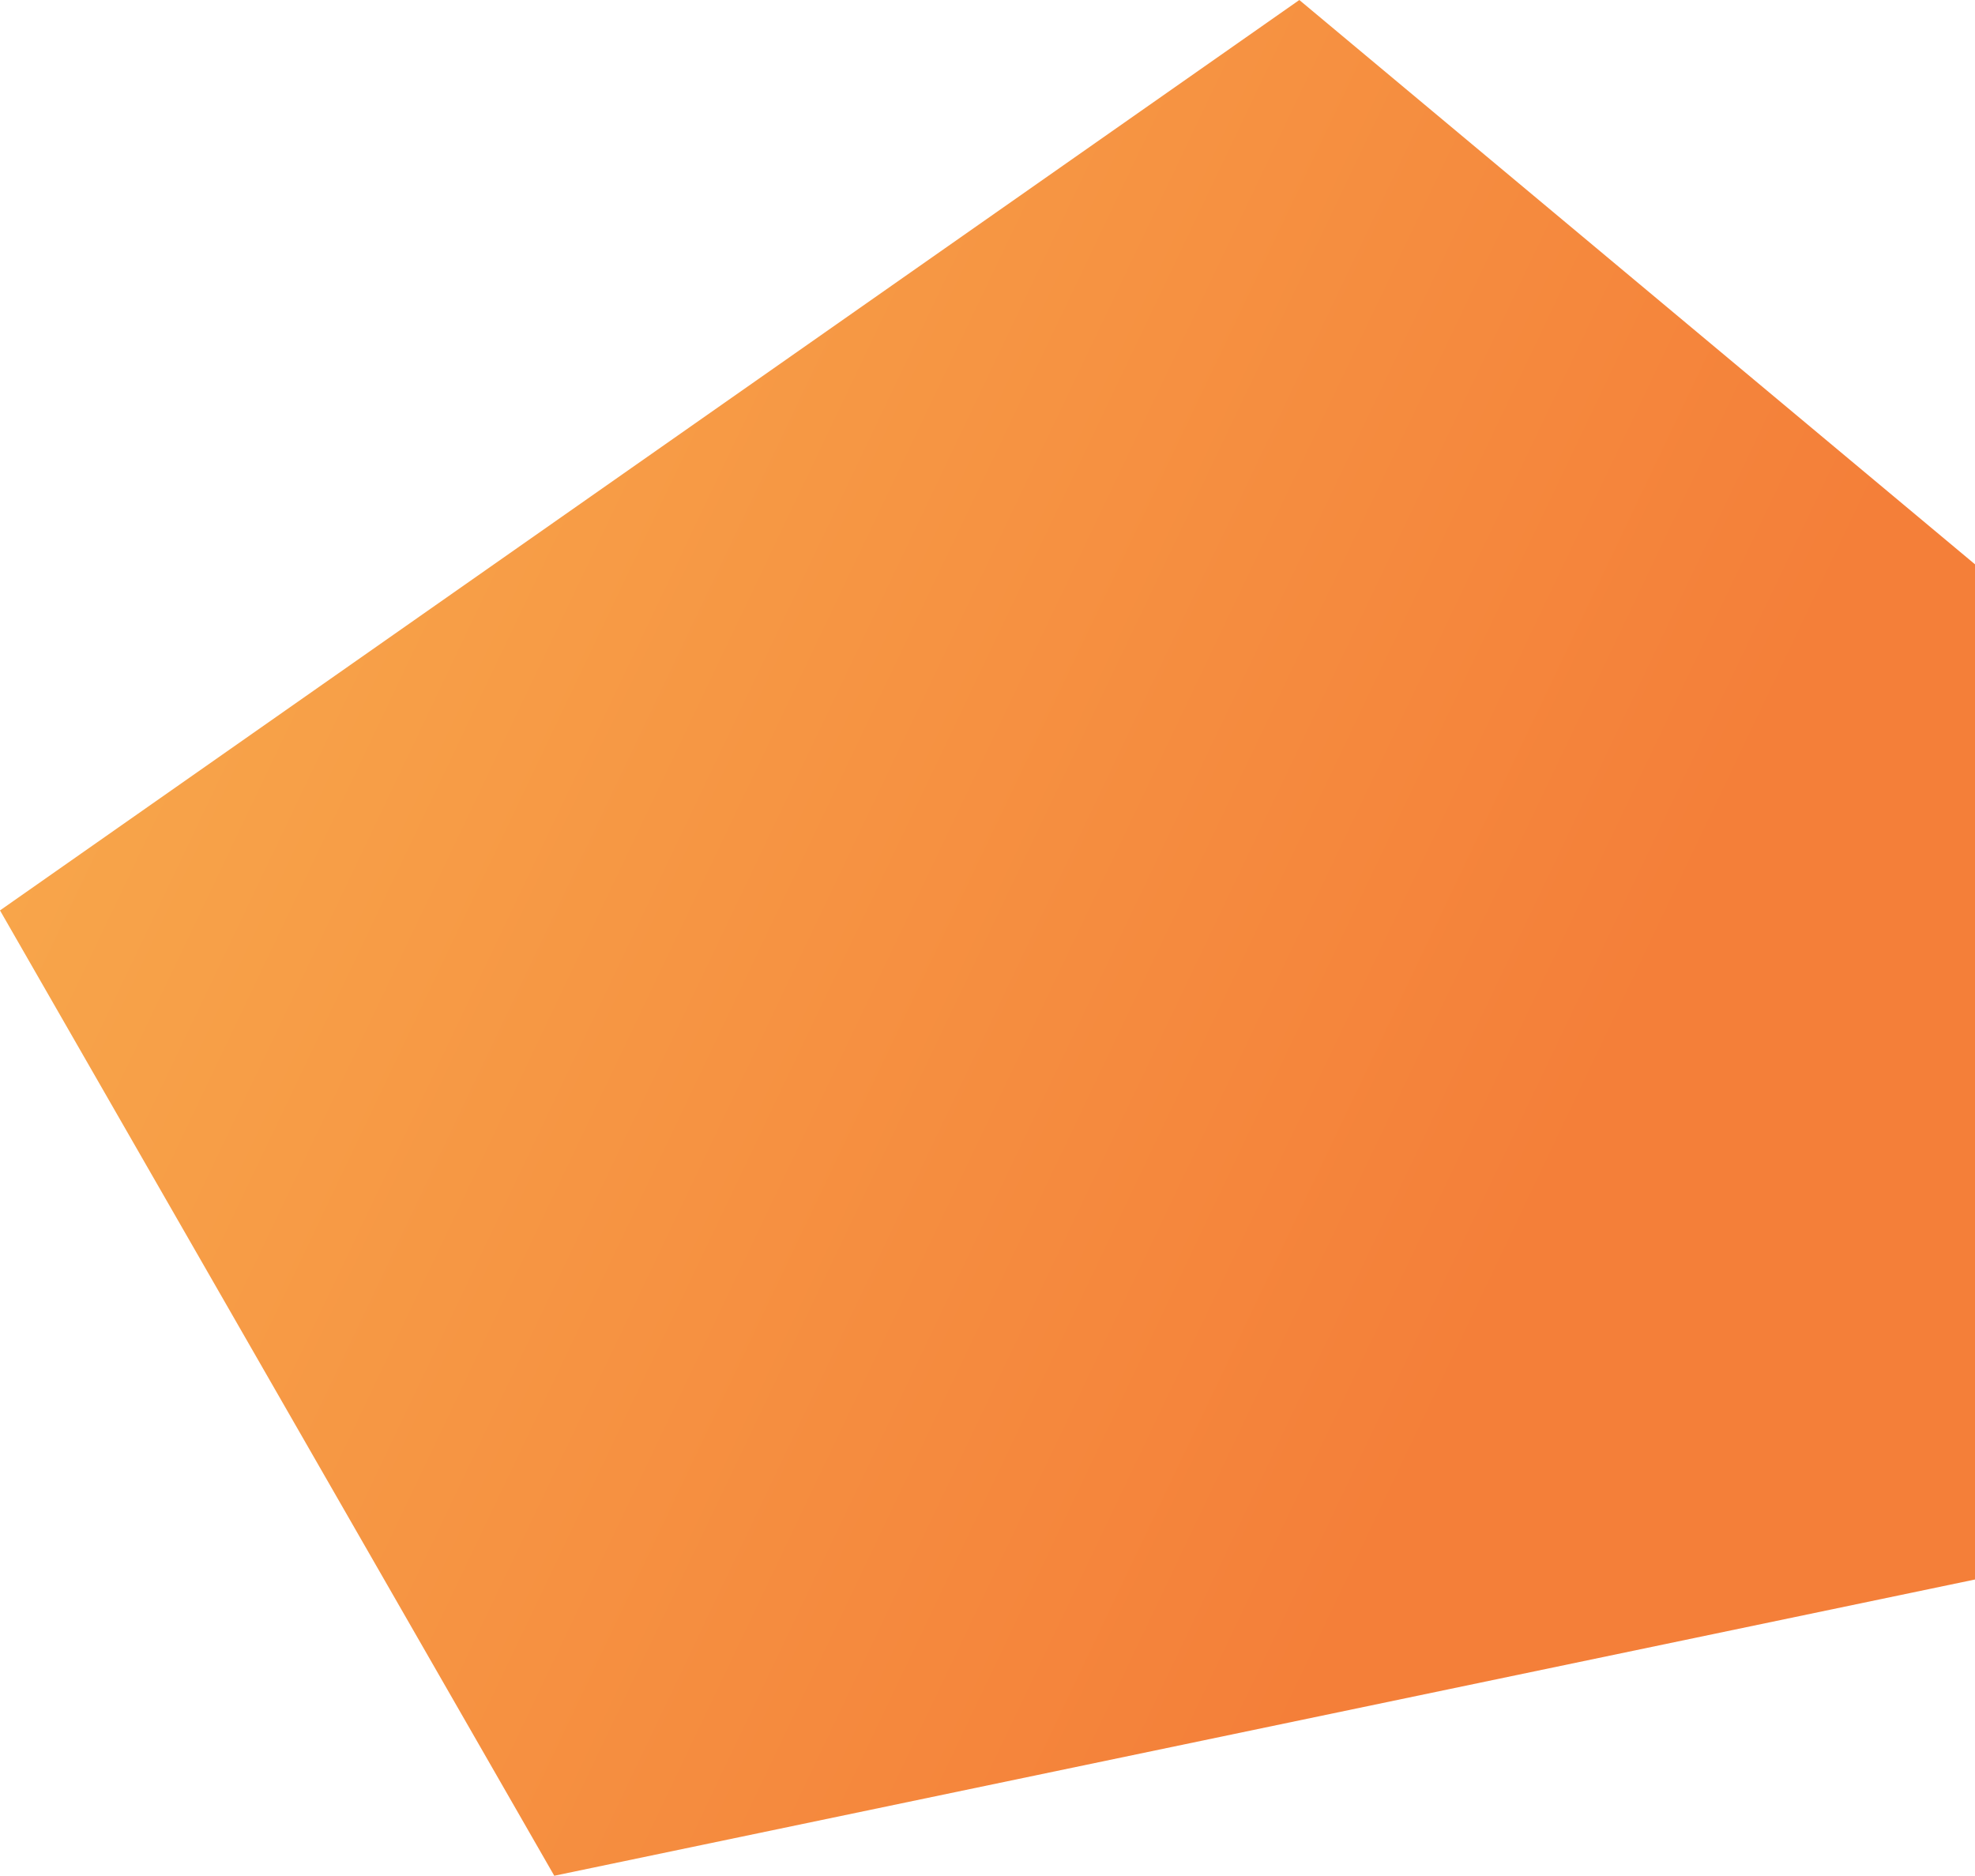 <svg xmlns="http://www.w3.org/2000/svg" xmlns:xlink="http://www.w3.org/1999/xlink" viewBox="0 0 27.33 25.96"><defs><style>.cls-1{fill:url(#linear-gradient);}</style><linearGradient id="linear-gradient" x1="0.25" y1="6.99" x2="21.25" y2="16.99" gradientUnits="userSpaceOnUse"><stop offset="0" stop-color="#f8a94c"/><stop offset="1" stop-color="#f47f39"/></linearGradient></defs><title>Orange Gradient</title><g id="Layer_2" data-name="Layer 2"><g id="Layer_1-2" data-name="Layer 1"><polygon class="cls-1" points="27.33 21.86 7.67 25.96 0 12.6 17.98 0 27.33 7.81 27.33 21.86"/></g></g></svg>